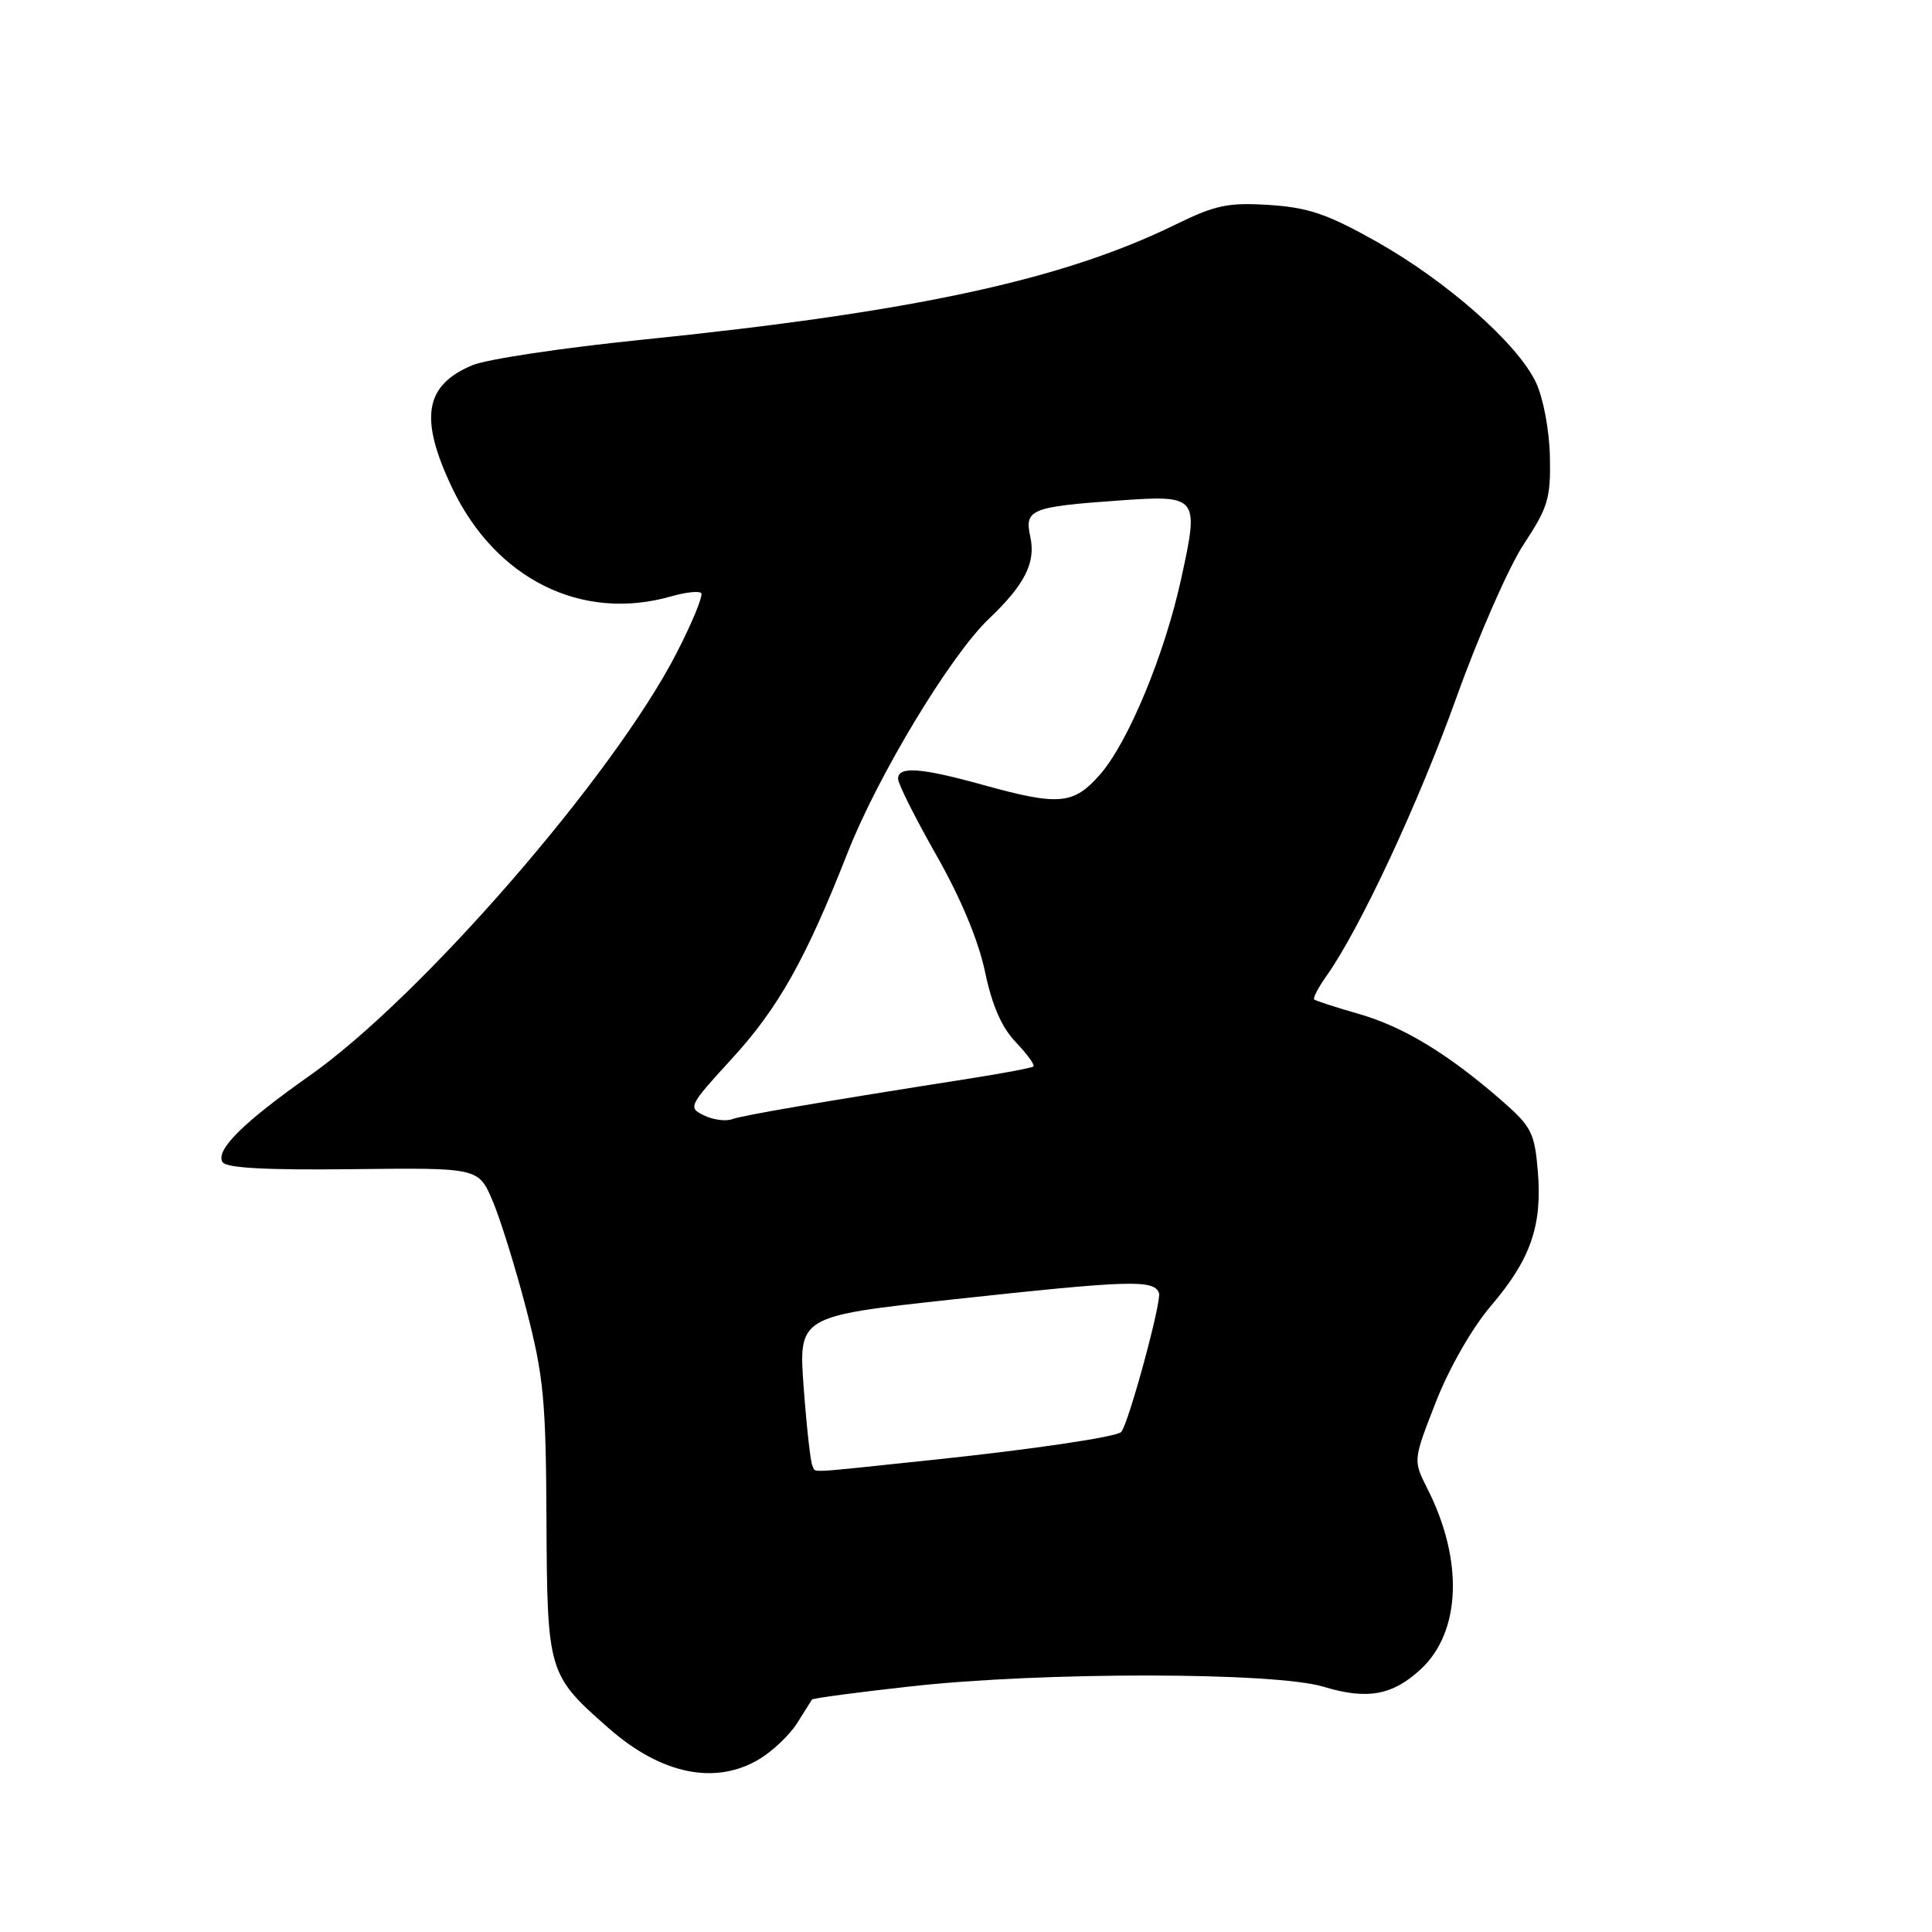 <?xml version="1.0" encoding="UTF-8" standalone="no"?>
<!DOCTYPE svg PUBLIC "-//W3C//DTD SVG 1.1//EN" "http://www.w3.org/Graphics/SVG/1.1/DTD/svg11.dtd" >
<svg xmlns="http://www.w3.org/2000/svg" xmlns:xlink="http://www.w3.org/1999/xlink" version="1.1" viewBox="0 0 256 256">
 <g >
 <path fill="currentColor"
d=" M 100.70 233.04 C 102.45 231.97 104.68 229.84 105.64 228.30 C 106.61 226.76 107.48 225.36 107.59 225.20 C 107.69 225.03 113.56 224.24 120.64 223.46 C 138.05 221.51 168.90 221.54 175.37 223.50 C 181.16 225.26 184.52 224.65 188.27 221.17 C 193.60 216.21 193.94 206.71 189.12 197.22 C 187.24 193.50 187.24 193.50 190.26 185.77 C 192.04 181.24 195.06 175.96 197.56 173.03 C 202.82 166.87 204.37 162.43 203.77 155.19 C 203.34 150.07 202.93 149.27 198.90 145.76 C 191.83 139.61 185.93 136.03 180.02 134.34 C 176.98 133.47 174.34 132.61 174.14 132.44 C 173.94 132.26 174.68 130.85 175.77 129.31 C 180.20 123.06 187.97 106.41 193.00 92.38 C 195.94 84.19 199.95 75.06 201.92 72.09 C 205.12 67.24 205.49 66.02 205.37 60.49 C 205.29 56.96 204.49 52.73 203.51 50.65 C 201.07 45.53 191.75 37.29 182.42 32.03 C 175.90 28.36 173.38 27.50 168.19 27.16 C 162.72 26.81 161.06 27.16 155.69 29.79 C 140.72 37.11 121.05 41.35 84.94 45.03 C 74.54 46.09 64.49 47.60 62.60 48.39 C 56.26 51.04 55.53 55.39 59.87 64.56 C 65.63 76.73 77.07 82.42 88.94 79.02 C 90.83 78.48 92.61 78.28 92.91 78.58 C 93.21 78.88 91.74 82.48 89.63 86.57 C 81.26 102.83 55.77 132.17 41.00 142.55 C 32.22 148.73 28.51 152.41 29.49 153.99 C 29.98 154.77 35.31 155.06 46.80 154.92 C 63.40 154.73 63.40 154.73 65.27 159.11 C 66.30 161.53 68.31 168.00 69.74 173.50 C 72.04 182.37 72.34 185.53 72.41 201.50 C 72.51 221.60 72.61 221.94 80.66 229.00 C 87.66 235.15 94.86 236.60 100.70 233.04 Z  M 107.66 194.25 C 107.41 193.84 106.89 189.20 106.50 183.95 C 105.79 174.41 105.79 174.41 126.15 172.19 C 149.74 169.63 152.88 169.53 153.57 171.32 C 153.97 172.35 149.53 188.66 148.57 189.74 C 147.98 190.40 136.76 192.06 123.50 193.45 C 106.14 195.27 108.22 195.17 107.66 194.25 Z  M 93.29 147.80 C 91.14 146.76 91.25 146.54 96.96 140.30 C 103.13 133.57 106.76 127.12 112.31 113.00 C 116.33 102.75 125.96 86.82 131.03 82.00 C 135.81 77.45 137.28 74.54 136.51 71.07 C 135.73 67.51 136.63 67.15 148.11 66.33 C 158.82 65.57 158.92 65.70 156.50 76.74 C 154.30 86.79 149.48 98.38 145.75 102.64 C 142.24 106.63 140.33 106.80 130.24 104.00 C 121.97 101.71 119.00 101.50 119.00 103.20 C 119.00 103.86 121.29 108.42 124.08 113.33 C 127.30 119.00 129.66 124.64 130.52 128.77 C 131.46 133.24 132.73 136.16 134.62 138.12 C 136.12 139.69 137.16 141.13 136.93 141.32 C 136.69 141.50 132.90 142.22 128.50 142.91 C 108.57 146.04 98.39 147.79 97.00 148.30 C 96.17 148.61 94.50 148.38 93.29 147.80 Z "/>
</g>
</svg>